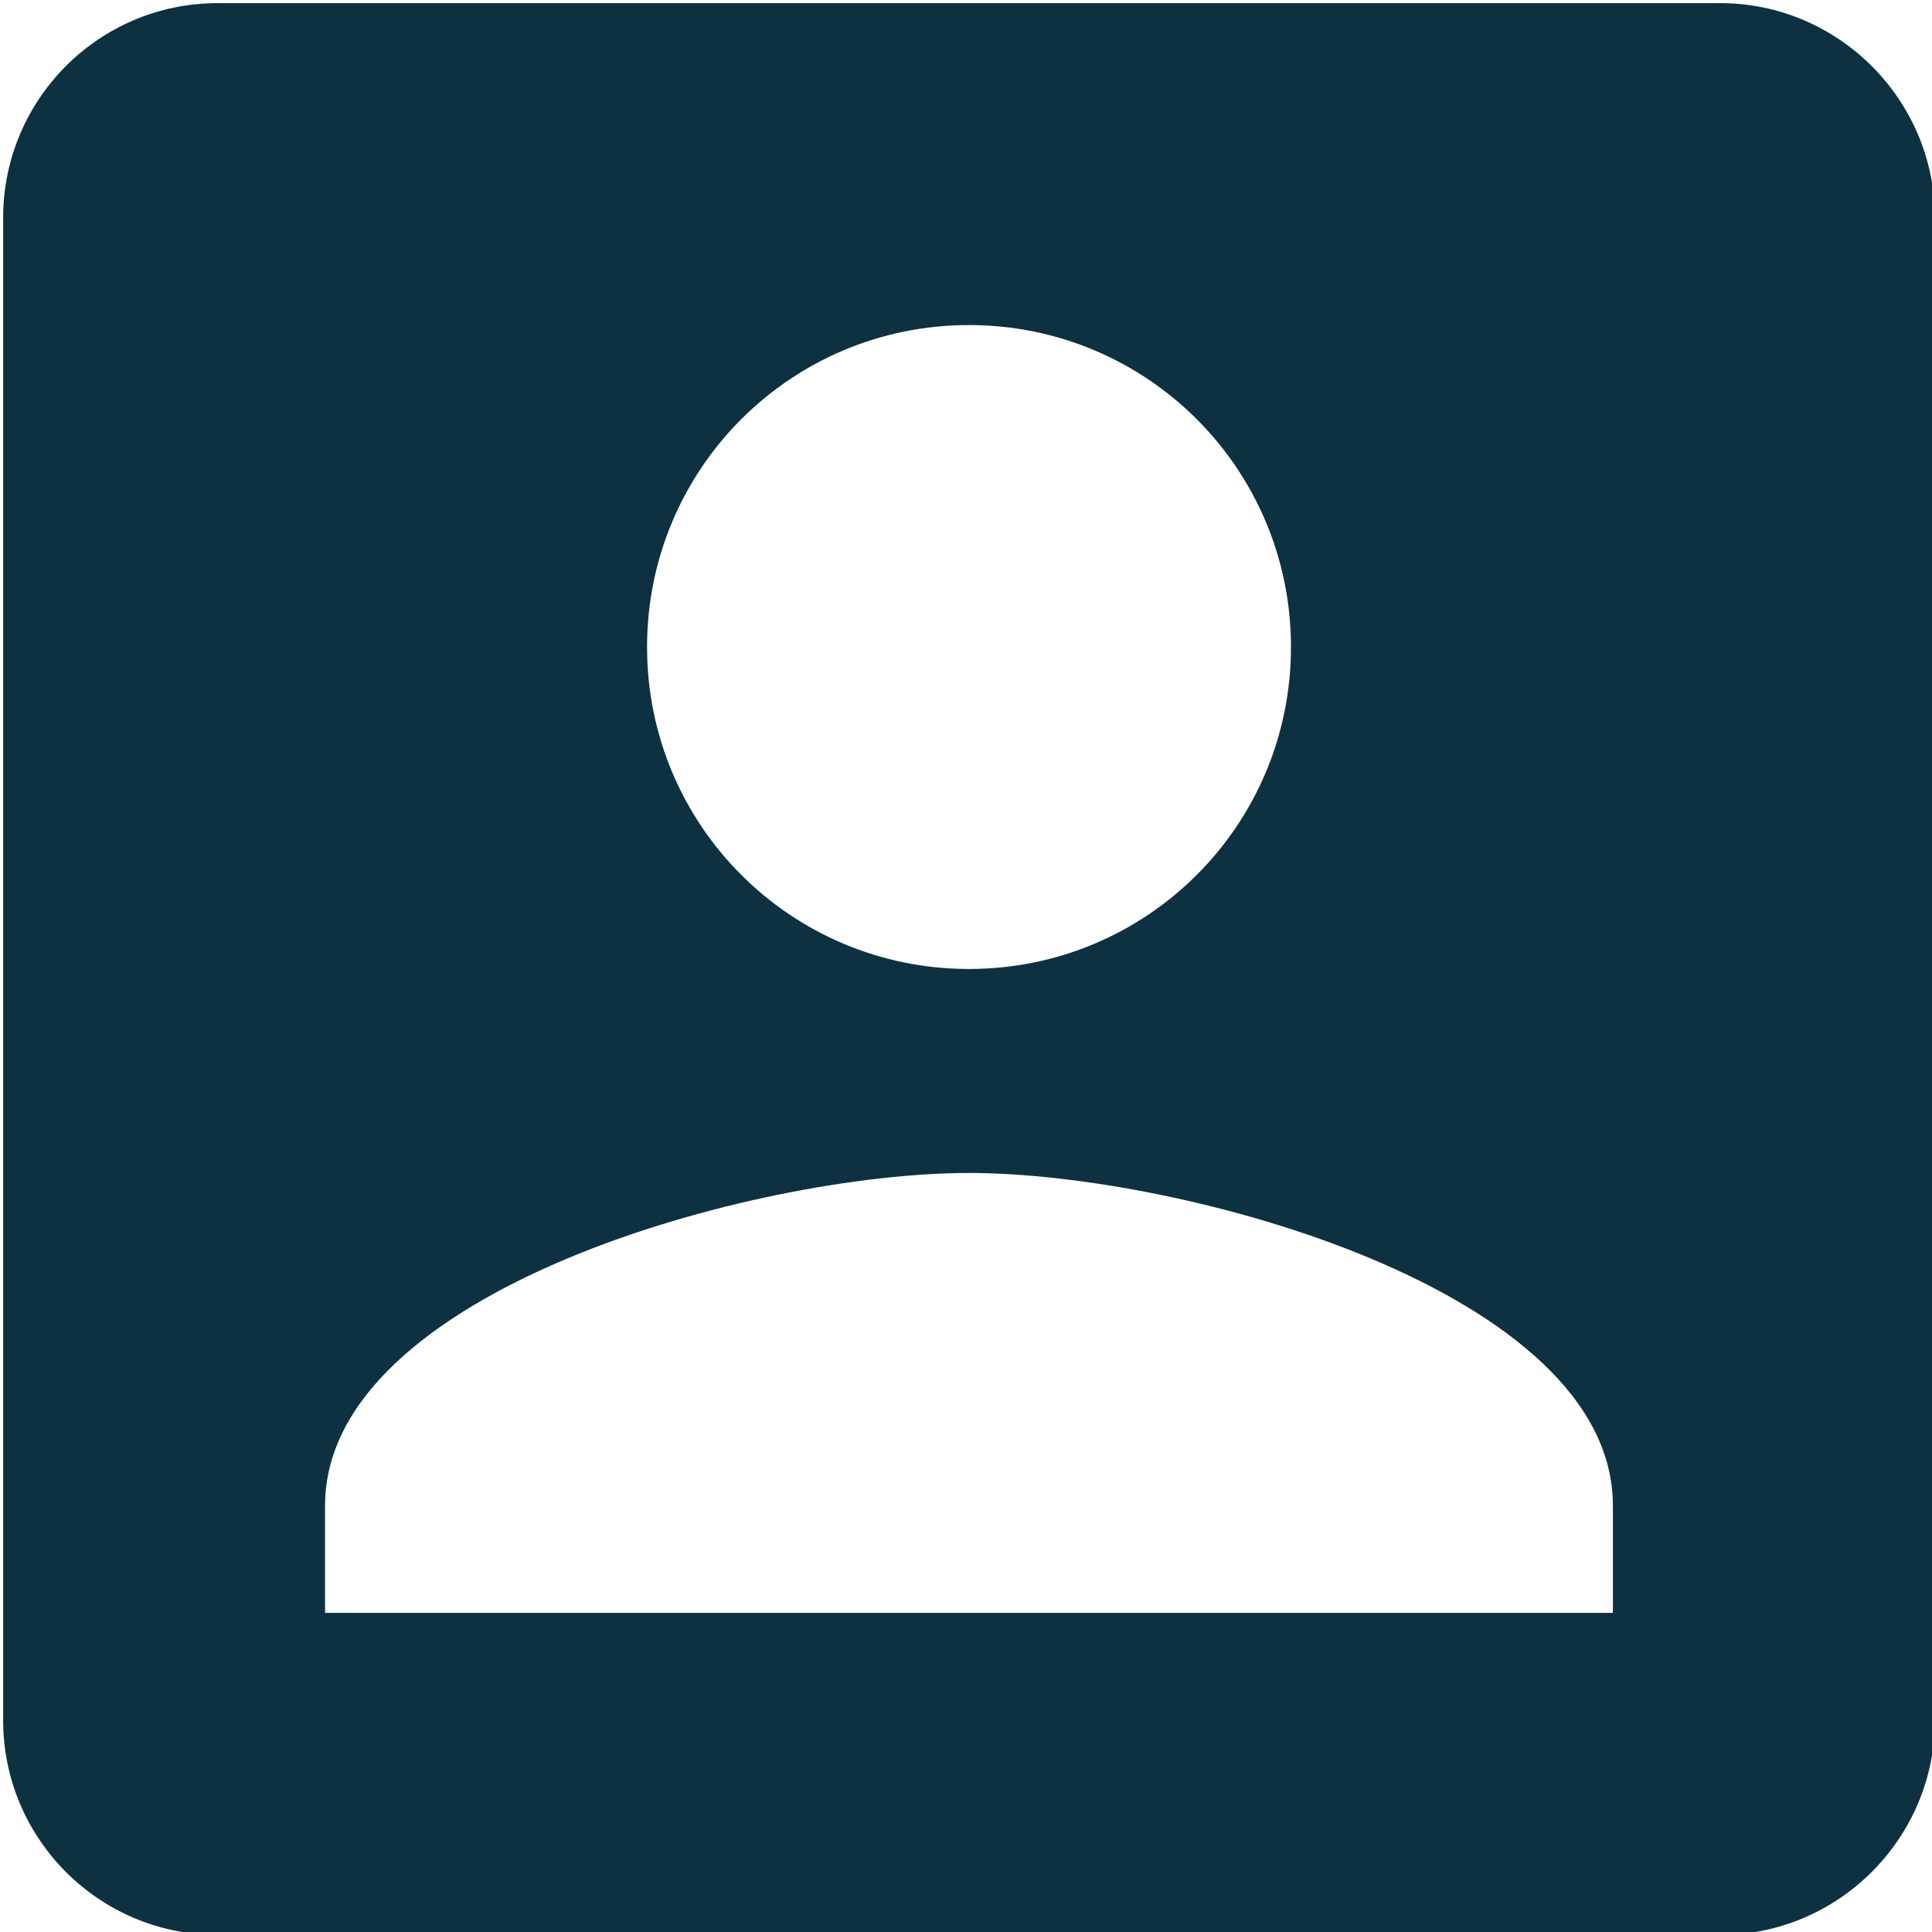 <?xml version="1.0" encoding="utf-8"?>
<svg width="48" height="48" viewBox="0 0 24 24" xmlns="http://www.w3.org/2000/svg">
  <path d="M 0.039 2.705 L 0.039 21.37 C 0.039 22.836 1.225 24.036 2.705 24.036 L 21.37 24.036 C 22.836 24.036 24.036 22.836 24.036 21.37 L 24.036 2.705 C 24.036 1.239 22.836 0.039 21.37 0.039 L 2.705 0.039 C 1.225 0.039 0.039 1.239 0.039 2.705 Z M 16.037 8.038 C 16.037 10.251 14.251 12.037 12.037 12.037 C 9.824 12.037 8.038 10.251 8.038 8.038 C 8.038 5.825 9.824 4.038 12.037 4.038 C 14.251 4.038 16.037 5.825 16.037 8.038 Z M 4.038 18.703 C 4.038 16.037 9.371 14.571 12.037 14.571 C 14.703 14.571 20.036 16.037 20.036 18.703 L 20.036 20.036 L 4.038 20.036 L 4.038 18.703 Z" style="fill: rgb(13, 49, 64);"/>
  <path d="M0 0h24v24H0z" fill="none"/>
</svg>